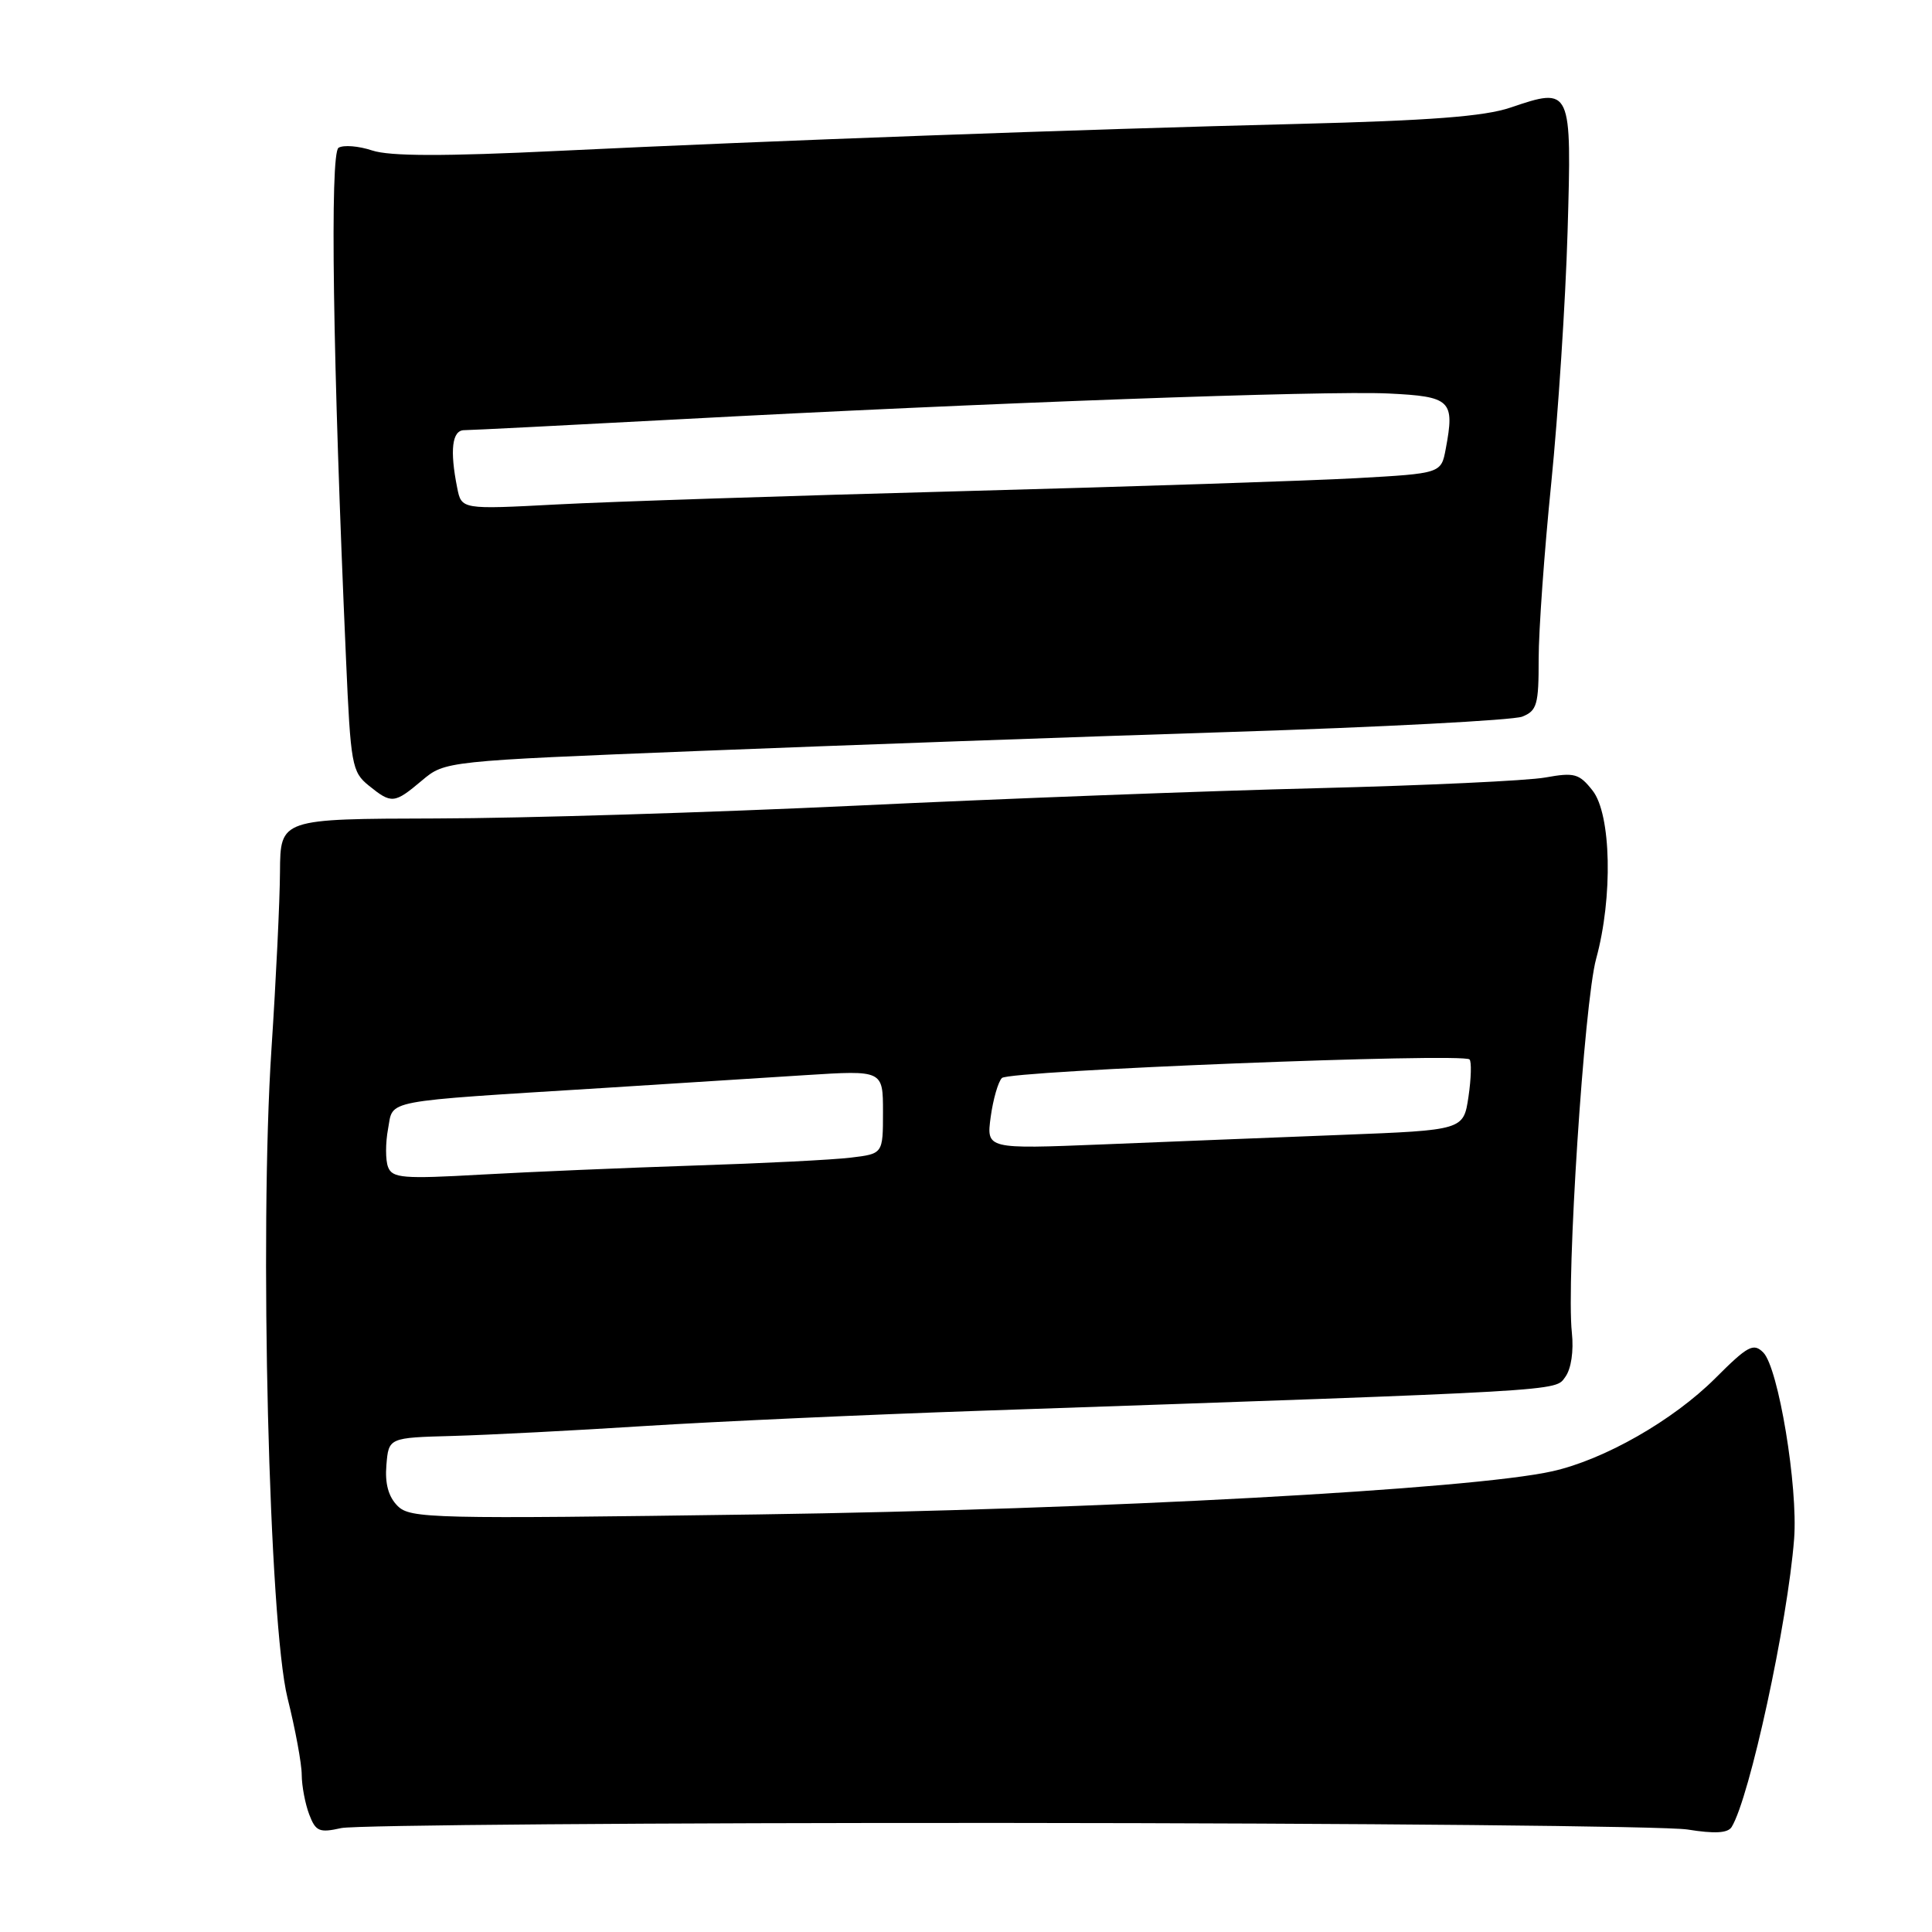 <?xml version="1.0" encoding="UTF-8" standalone="no"?>
<!DOCTYPE svg PUBLIC "-//W3C//DTD SVG 1.1//EN" "http://www.w3.org/Graphics/SVG/1.1/DTD/svg11.dtd" >
<svg xmlns="http://www.w3.org/2000/svg" xmlns:xlink="http://www.w3.org/1999/xlink" version="1.1" viewBox="0 0 256 256">
 <g >
 <path fill="currentColor"
d=" M 133.50 241.55 C 180.25 241.58 220.80 241.97 223.61 242.42 C 227.21 243.00 228.94 242.90 229.45 242.09 C 231.83 238.23 236.87 215.00 237.73 203.91 C 238.26 197.02 235.65 181.22 233.64 179.21 C 232.34 177.91 231.59 178.32 227.28 182.63 C 221.70 188.20 212.59 193.41 205.70 194.95 C 195.01 197.35 145.78 200.02 100.48 200.67 C 57.15 201.28 54.36 201.22 52.68 199.54 C 51.47 198.33 50.99 196.58 51.20 194.13 C 51.50 190.50 51.50 190.50 60.00 190.27 C 64.67 190.14 76.15 189.55 85.50 188.95 C 94.85 188.36 114.88 187.45 130.00 186.93 C 208.19 184.24 206.01 184.37 207.41 182.45 C 208.19 181.38 208.54 179.03 208.28 176.58 C 207.52 169.56 209.91 132.80 211.50 127.03 C 213.73 118.90 213.50 107.91 211.03 104.76 C 209.25 102.50 208.62 102.33 204.78 103.02 C 202.42 103.45 188.80 104.08 174.50 104.44 C 160.20 104.79 132.75 105.83 113.50 106.75 C 94.25 107.66 69.20 108.43 57.82 108.45 C 37.15 108.50 37.15 108.50 37.10 115.50 C 37.08 119.35 36.57 129.93 35.97 139.00 C 34.36 163.44 35.64 215.10 38.10 225.00 C 39.13 229.12 39.98 233.71 39.98 235.18 C 39.99 236.66 40.44 239.02 40.97 240.42 C 41.83 242.68 42.31 242.88 45.22 242.23 C 47.02 241.83 86.75 241.52 133.50 241.55 Z  M 55.91 103.42 C 58.97 100.85 58.97 100.85 92.74 99.50 C 111.31 98.76 142.93 97.63 163.00 96.99 C 183.07 96.35 200.49 95.43 201.70 94.96 C 203.66 94.18 203.89 93.37 203.88 87.30 C 203.88 83.56 204.63 73.08 205.55 64.00 C 206.46 54.92 207.44 39.97 207.71 30.76 C 208.27 11.57 208.25 11.51 200.13 14.26 C 196.69 15.43 189.47 15.98 172.00 16.42 C 142.99 17.14 102.44 18.62 74.05 19.99 C 58.76 20.73 51.66 20.71 49.32 19.94 C 47.52 19.34 45.51 19.18 44.86 19.58 C 43.70 20.30 44.09 47.64 45.85 87.34 C 46.46 101.34 46.63 102.29 48.86 104.09 C 51.89 106.54 52.24 106.51 55.91 103.42 Z  M 51.42 154.64 C 51.07 153.73 51.07 151.45 51.42 149.58 C 52.15 145.66 50.22 146.02 80.00 144.16 C 89.08 143.59 101.11 142.82 106.75 142.46 C 117.00 141.81 117.00 141.81 117.00 147.34 C 117.00 152.88 117.00 152.88 112.75 153.39 C 110.41 153.68 101.08 154.15 92.00 154.44 C 82.92 154.74 70.22 155.28 63.78 155.64 C 53.40 156.23 51.98 156.11 51.42 154.64 Z  M 131.27 148.01 C 131.59 145.67 132.26 143.34 132.76 142.84 C 133.74 141.86 193.82 139.48 194.72 140.38 C 195.00 140.67 194.94 142.90 194.58 145.33 C 193.92 149.75 193.92 149.75 177.71 150.38 C 168.79 150.73 154.57 151.29 146.10 151.64 C 130.70 152.26 130.70 152.26 131.27 148.01 Z  M 60.58 64.63 C 59.58 59.65 59.90 57.00 61.51 57.00 C 62.34 57.00 75.05 56.35 89.76 55.57 C 130.32 53.39 175.61 51.74 183.99 52.14 C 192.26 52.54 192.78 53.04 191.57 59.47 C 190.96 62.73 190.96 62.73 179.73 63.36 C 173.55 63.70 150.05 64.48 127.50 65.08 C 104.95 65.68 80.80 66.47 73.83 66.84 C 61.15 67.51 61.15 67.51 60.58 64.63 Z "/>
</g>
</svg>